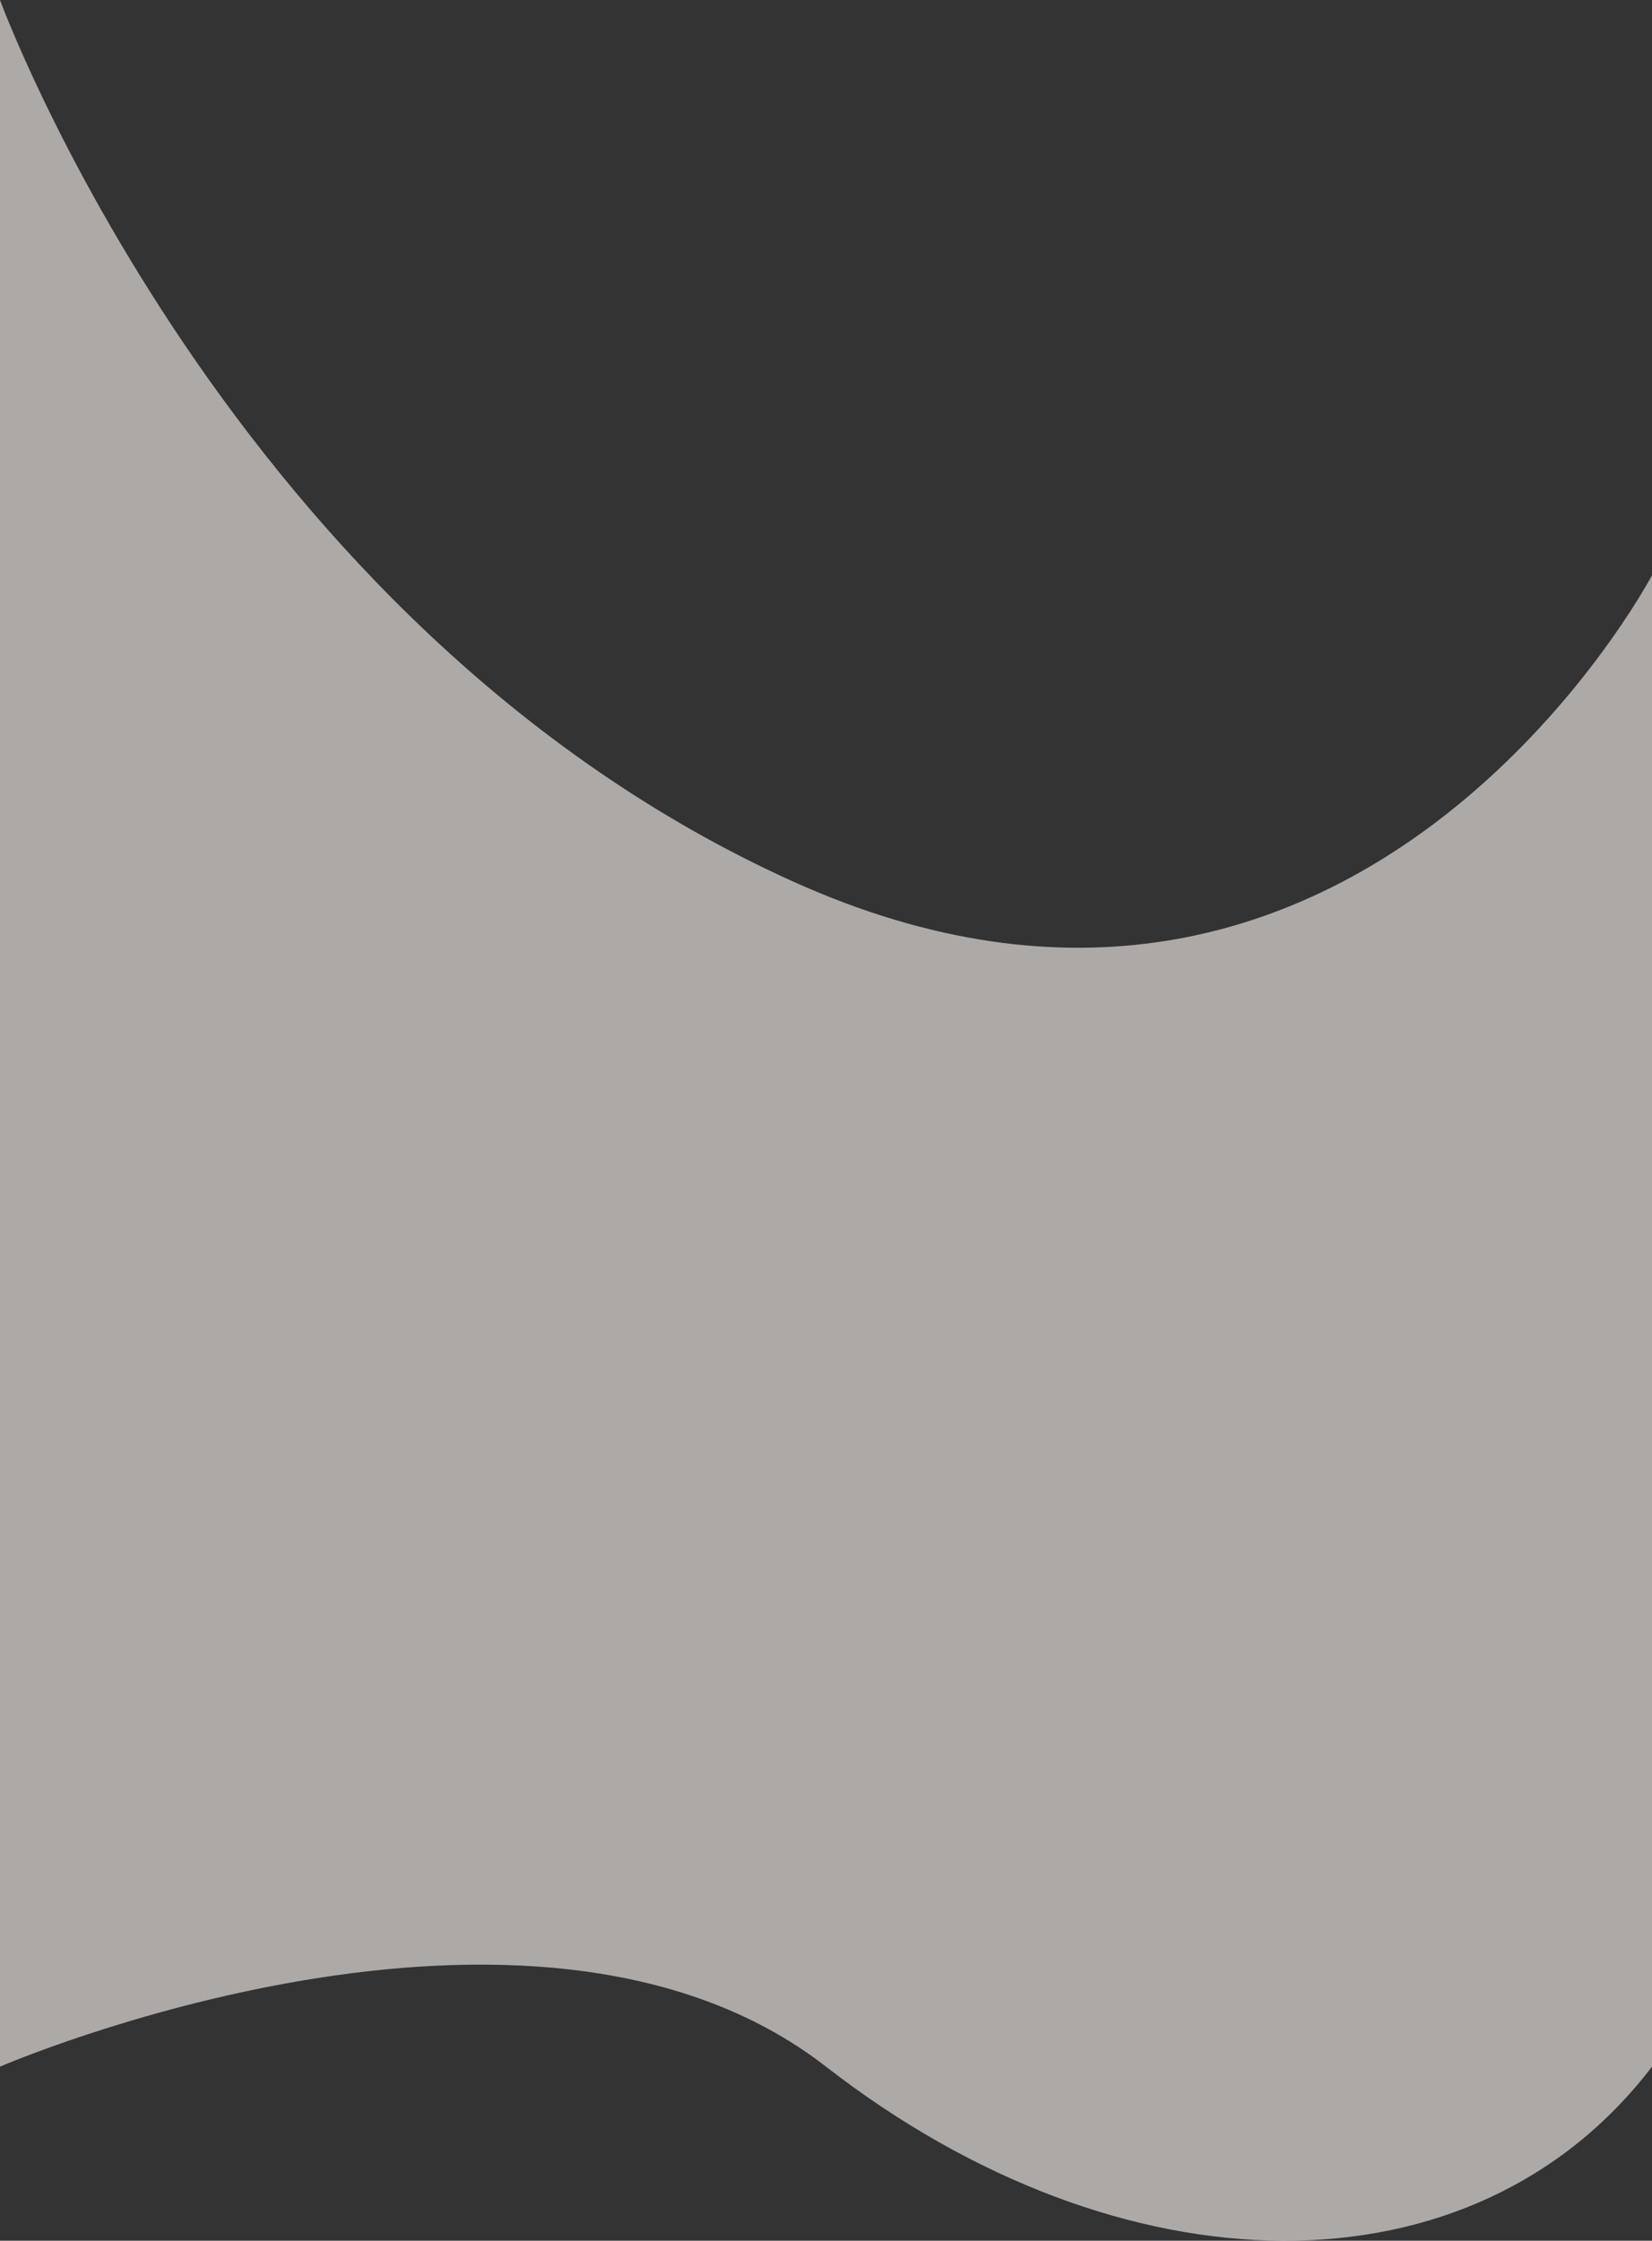 <svg width="1440" height="1953" viewBox="0 0 1440 1953" fill="none" xmlns="http://www.w3.org/2000/svg">
<rect x="0" y="0" width="1440" height="1953" fill="#333333" stroke="none"/>
<path d="M1440 501.381C1440 501.381 1182.42 990.327 690.941 768.162C199.459 545.997 0 0 0 0V1801.25C0 1801.25 462.488 1601.18 720 1801.25C977.511 2001.32 1283.8 2005.83 1440 1801.25L1440 501.381Z" fill="#FFF8F5" fill-opacity="0.6"/>
</svg>
